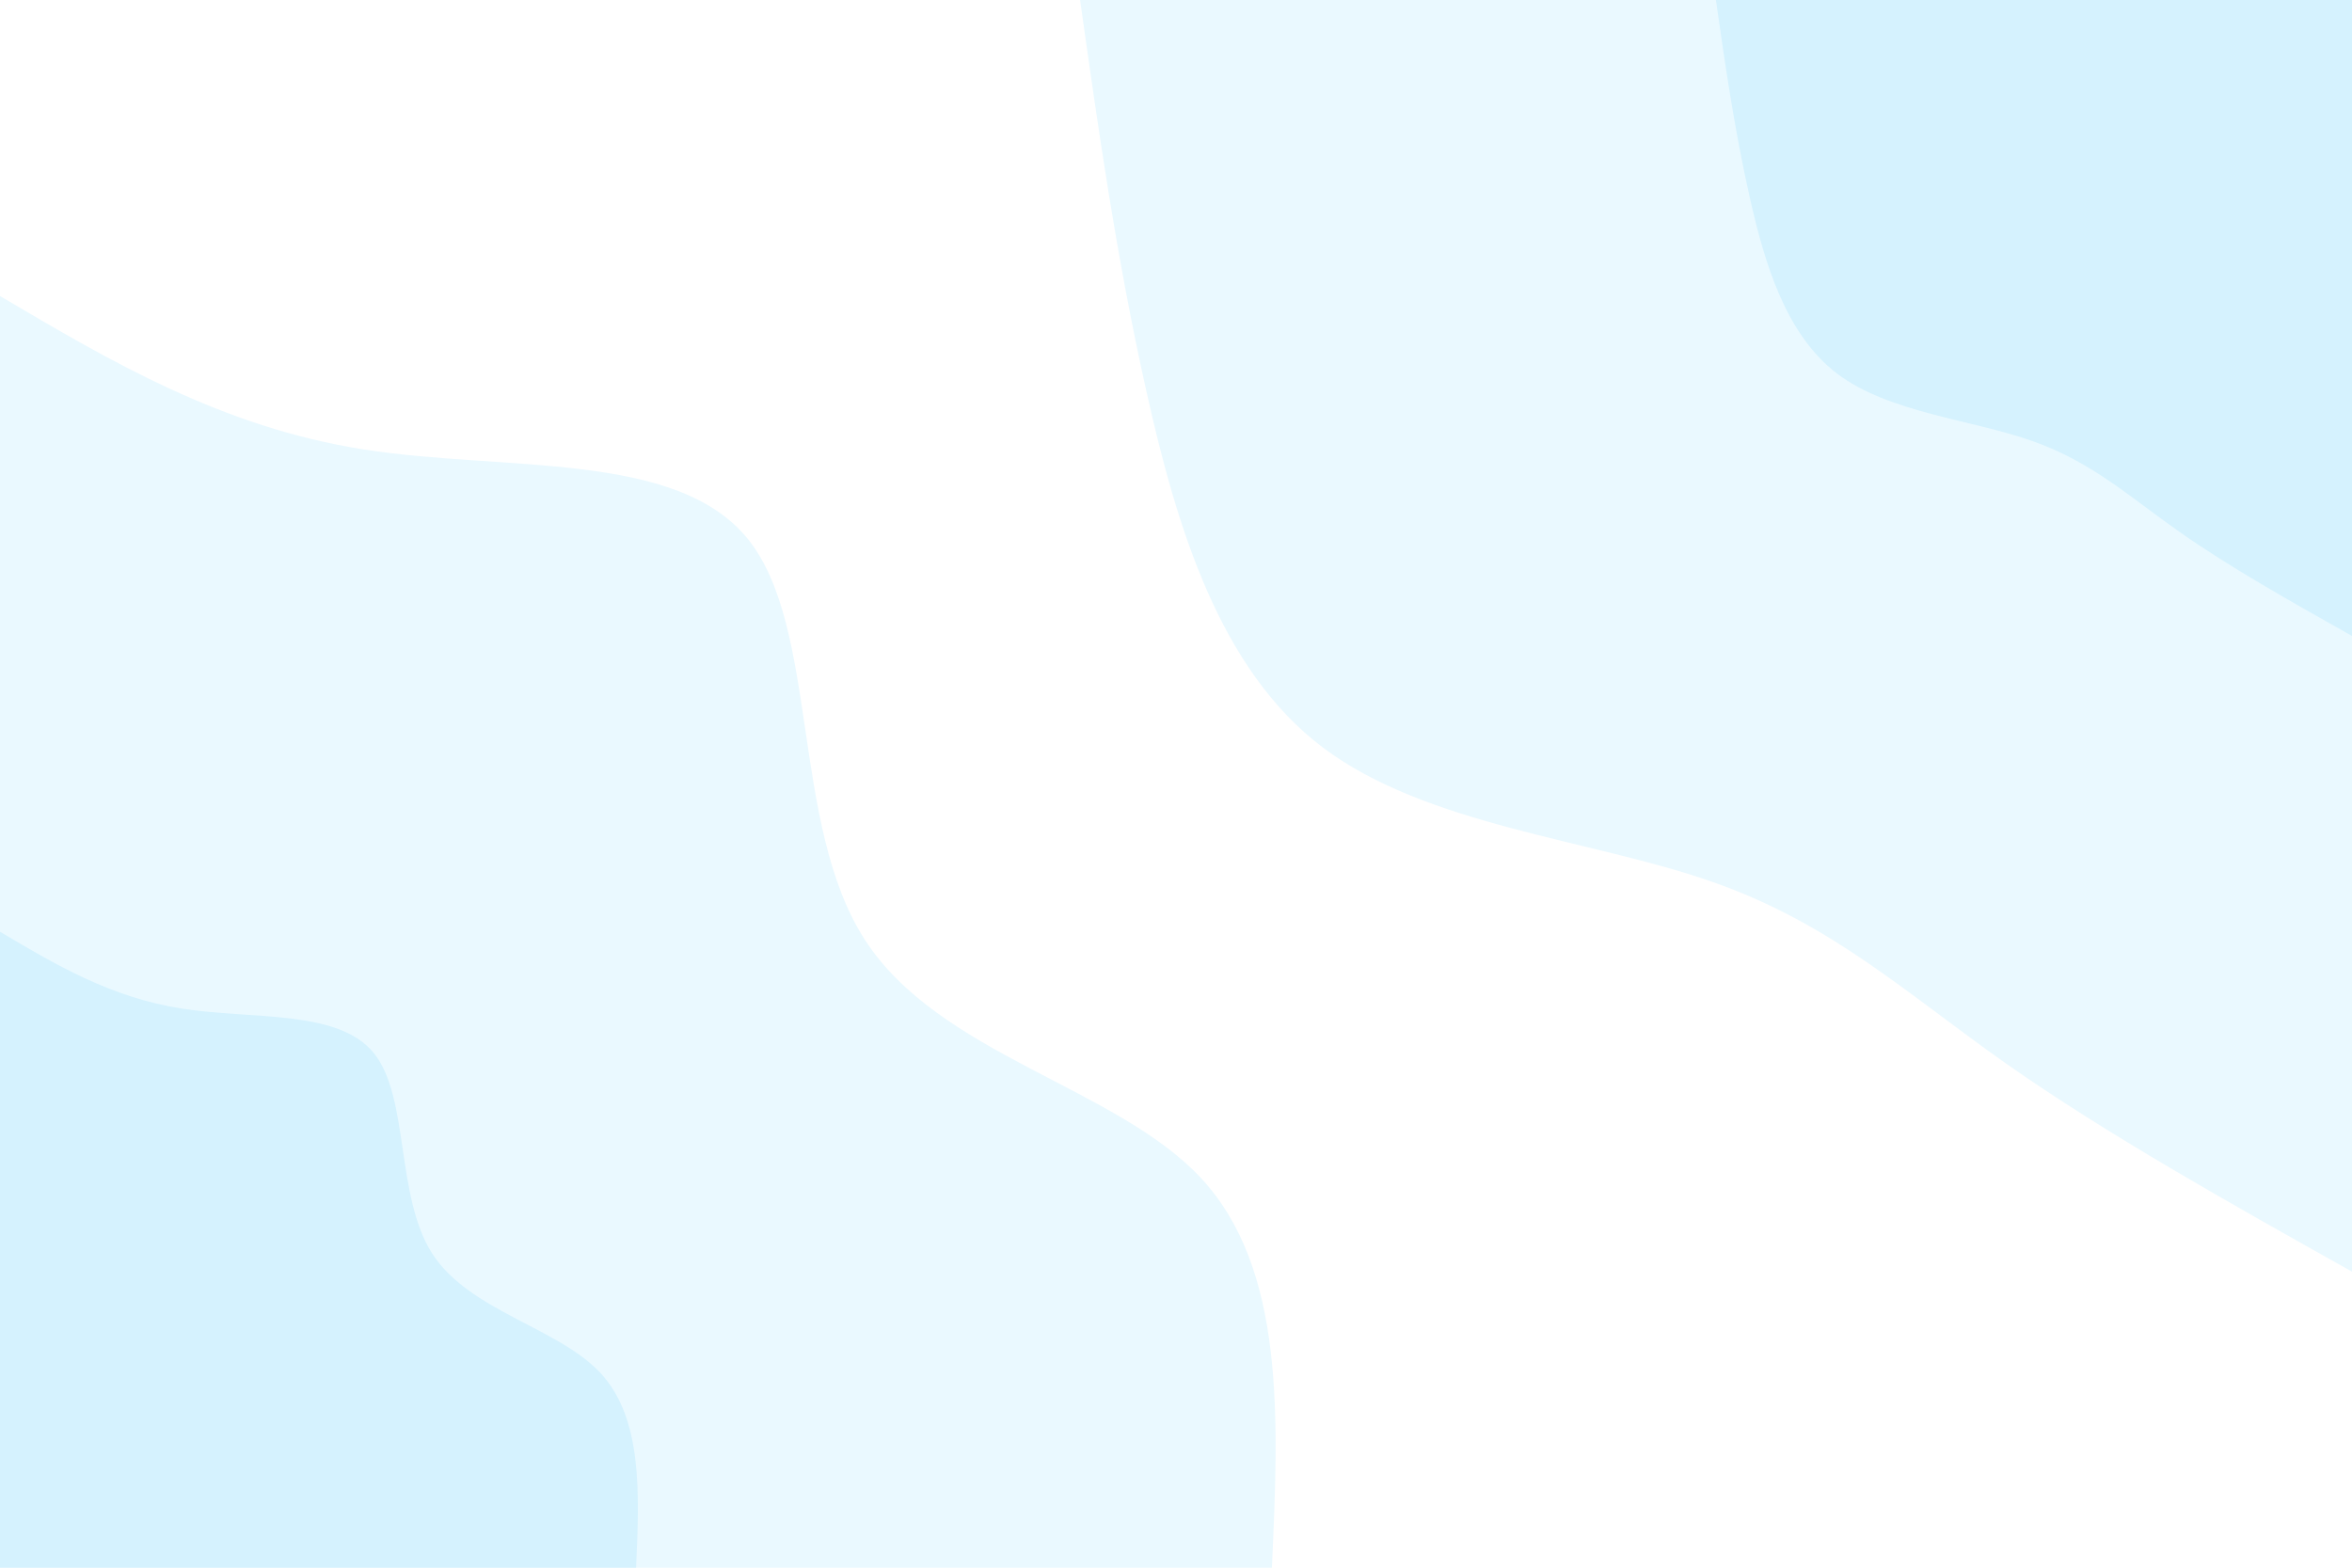 <svg id="visual" viewBox="0 0 900 600" width="900" height="600" xmlns="http://www.w3.org/2000/svg" xmlns:xlink="http://www.w3.org/1999/xlink" version="1.1"><rect x="0" y="0" width="900" height="600" fill="#ffffff"></rect><defs><linearGradient id="grad1_0" x1="33.3%" y1="0%" x2="100%" y2="100%"><stop offset="20%" stop-color="#d5f2fe" stop-opacity="1"></stop><stop offset="80%" stop-color="#d5f2fe" stop-opacity="1"></stop></linearGradient></defs><defs><linearGradient id="grad1_1" x1="33.3%" y1="0%" x2="100%" y2="100%"><stop offset="20%" stop-color="#d5f2fe" stop-opacity="1"></stop><stop offset="80%" stop-color="#ffffff" stop-opacity="1"></stop></linearGradient></defs><defs><linearGradient id="grad2_0" x1="0%" y1="0%" x2="66.7%" y2="100%"><stop offset="20%" stop-color="#d5f2fe" stop-opacity="1"></stop><stop offset="80%" stop-color="#d5f2fe" stop-opacity="1"></stop></linearGradient></defs><defs><linearGradient id="grad2_1" x1="0%" y1="0%" x2="66.7%" y2="100%"><stop offset="20%" stop-color="#ffffff" stop-opacity="1"></stop><stop offset="80%" stop-color="#d5f2fe" stop-opacity="1"></stop></linearGradient></defs><g transform="translate(900, 0)"><path d="M0 486.7C-47.1 460.3 -94.3 433.8 -132.3 407.1C-170.3 380.4 -199.1 353.4 -245.1 337.4C-291.1 321.3 -354.1 316 -393.8 286.1C-433.4 256.2 -449.7 201.7 -461.3 149.9C-472.9 98.1 -479.8 49 -486.7 0L0 0Z" fill="#eaf9ff"></path><path d="M0 243.4C-23.6 230.1 -47.1 216.9 -66.1 203.5C-85.1 190.2 -99.6 176.7 -122.6 168.7C-145.5 160.6 -177.1 158 -196.9 143.1C-216.7 128.1 -224.8 100.8 -230.6 74.9C-236.4 49 -239.9 24.5 -243.4 0L0 0Z" fill="#d5f2fe"></path></g><g transform="translate(0, 600)"><path d="M0 -486.7C42.5 -461.6 85 -436.5 139.1 -428C193.1 -419.5 258.7 -427.6 286.1 -393.8C313.5 -360 302.5 -284.4 330.9 -240.4C359.2 -196.4 426.8 -184.1 459.4 -149.3C491.9 -114.5 489.3 -57.2 486.7 0L0 0Z" fill="#eaf9ff"></path><path d="M0 -243.4C21.2 -230.8 42.5 -218.2 69.5 -214C96.6 -209.7 129.4 -213.8 143.1 -196.9C156.7 -180 151.3 -142.2 165.4 -120.2C179.6 -98.2 213.4 -92 229.7 -74.6C245.9 -57.2 244.7 -28.6 243.4 0L0 0Z" fill="#d5f2fe"></path></g></svg>